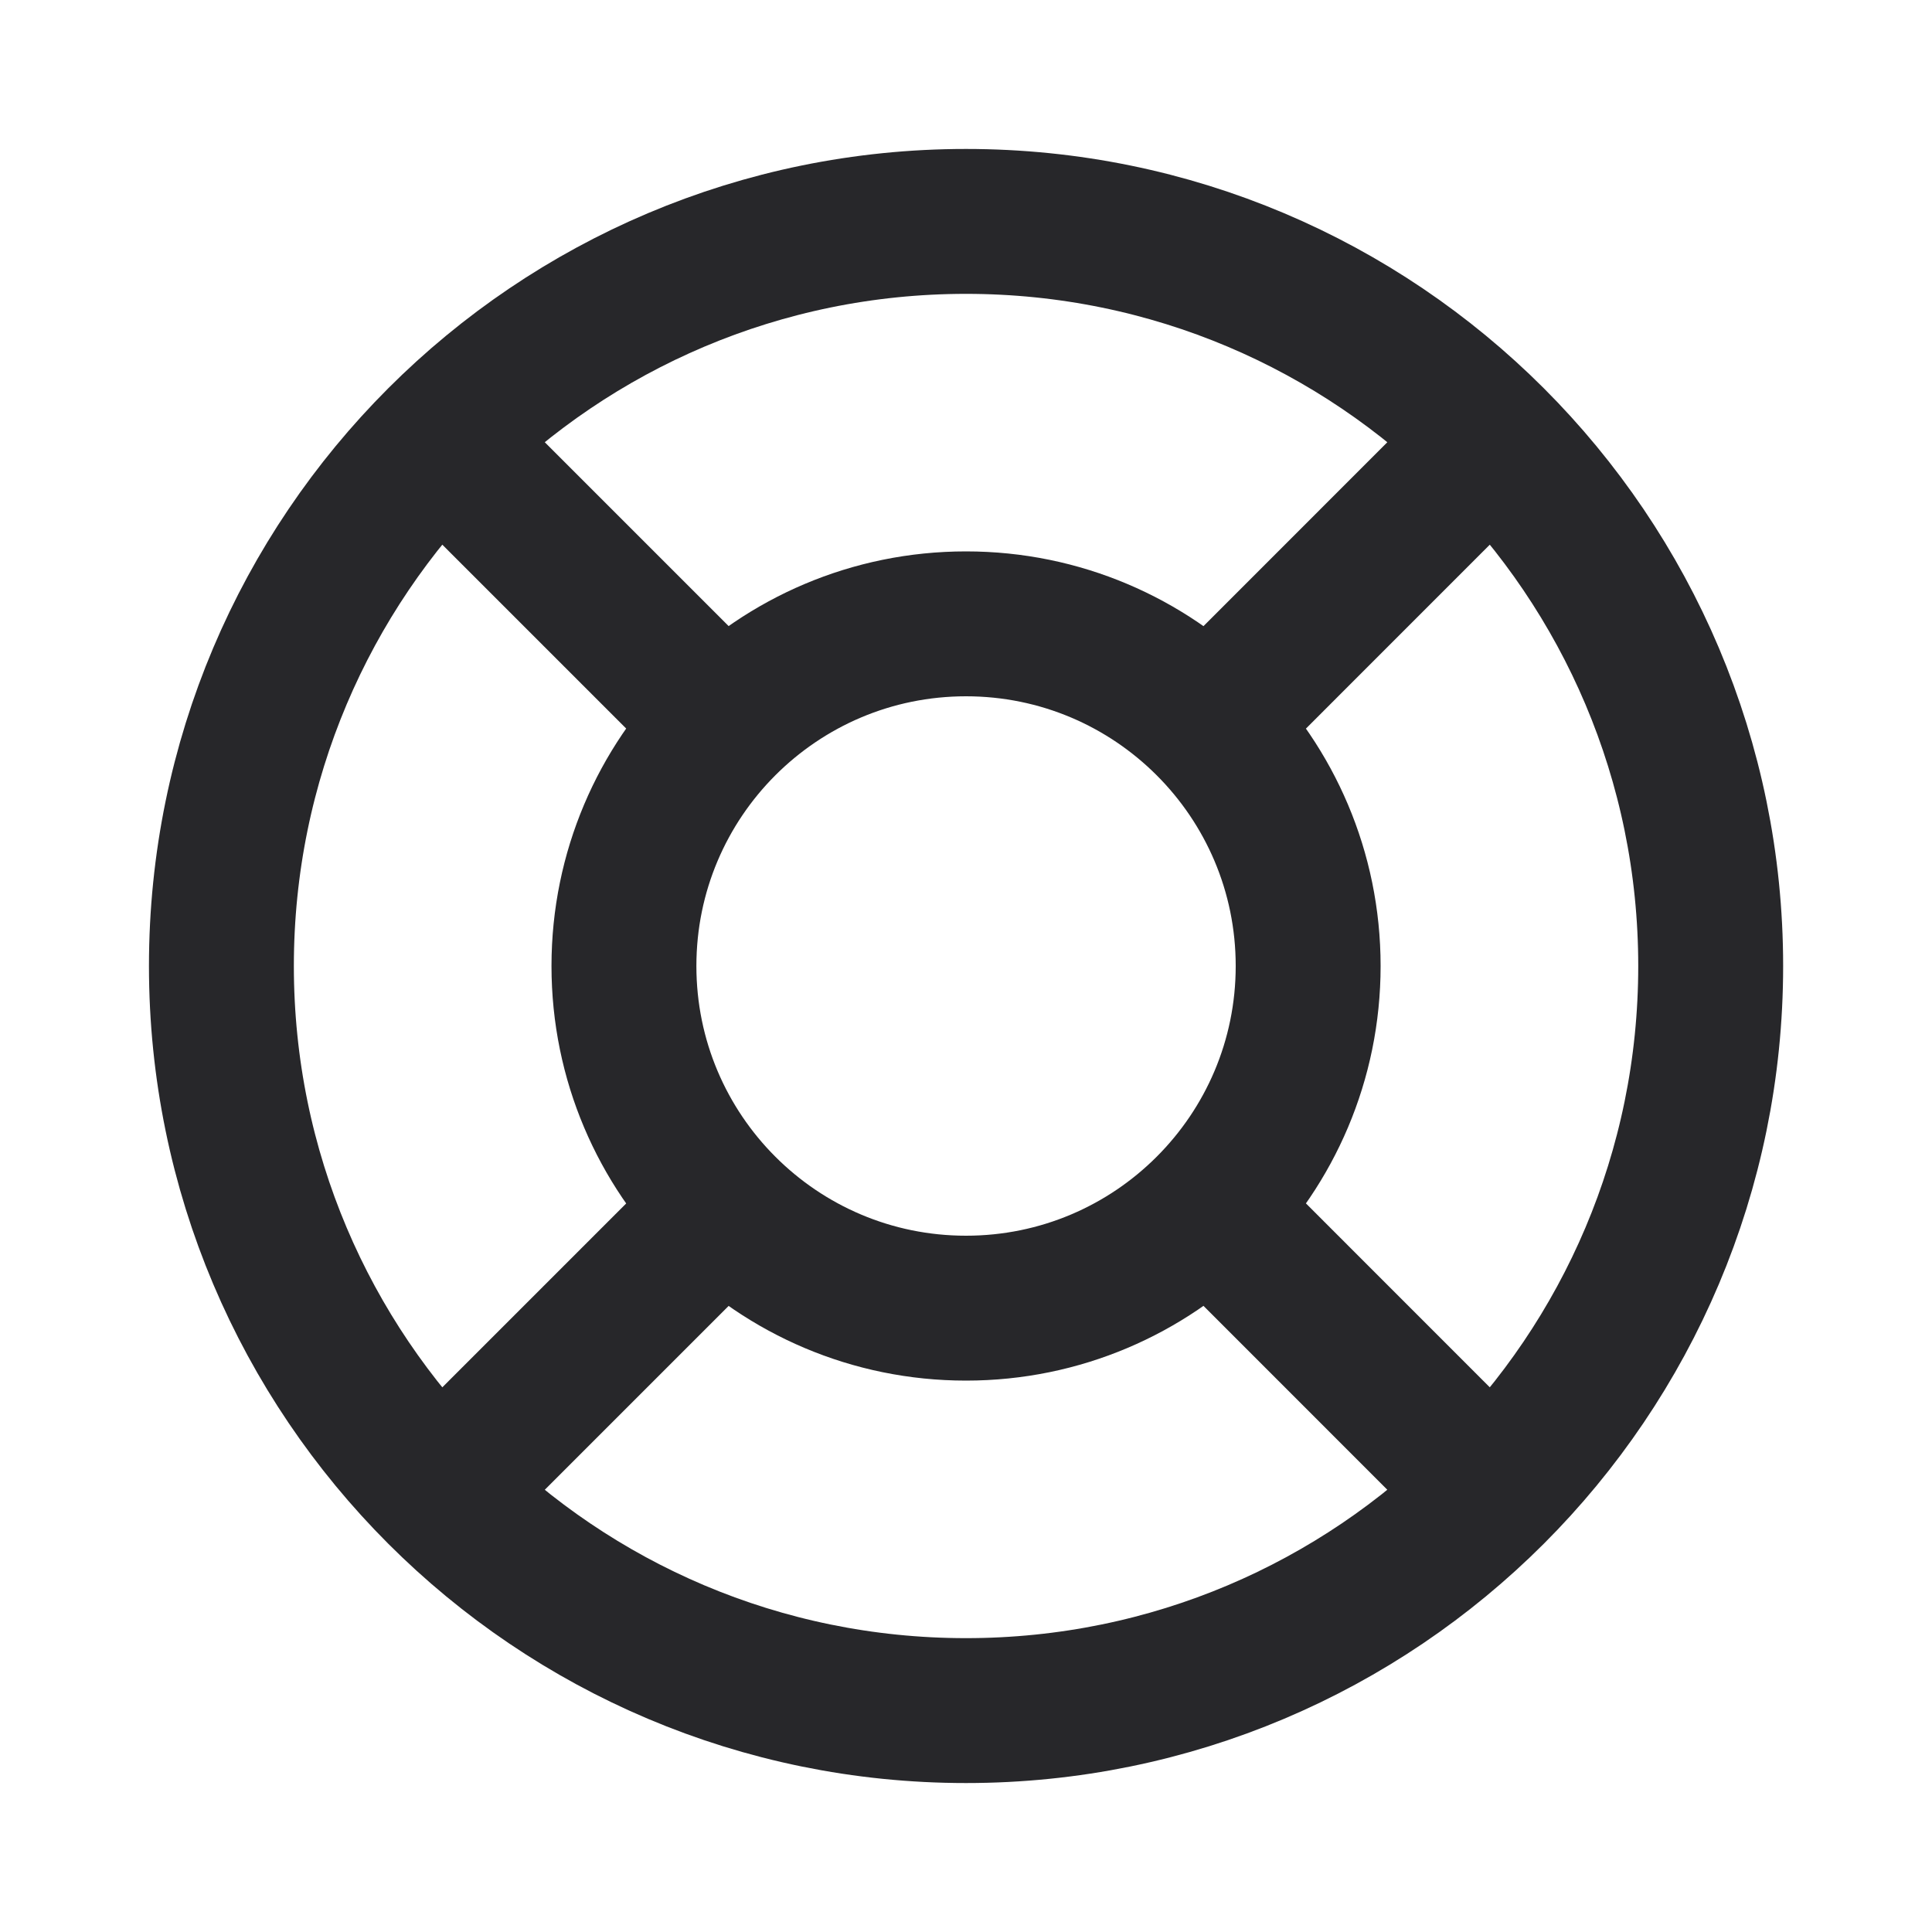 <svg width="20" height="20" viewBox="0 0 20 20" fill="none" xmlns="http://www.w3.org/2000/svg">
    <path d="M15.417 4.583L12.389 7.612M7.608 12.393L4.584 15.417M4.584 4.583L7.608 7.607M12.389 12.388L15.417 15.417M17.709 10C17.709 14.257 14.258 17.708 10 17.708C5.743 17.708 2.292 14.257 2.292 10C2.292 5.743 5.743 2.292 10 2.292C14.258 2.292 17.709 5.743 17.709 10ZM13.542 10C13.542 11.956 11.956 13.542 10 13.542C8.044 13.542 6.459 11.956 6.459 10C6.459 8.044 8.044 6.458 10 6.458C11.956 6.458 13.542 8.044 13.542 10Z" stroke="#27272A" stroke-width="1.5"/>
</svg>